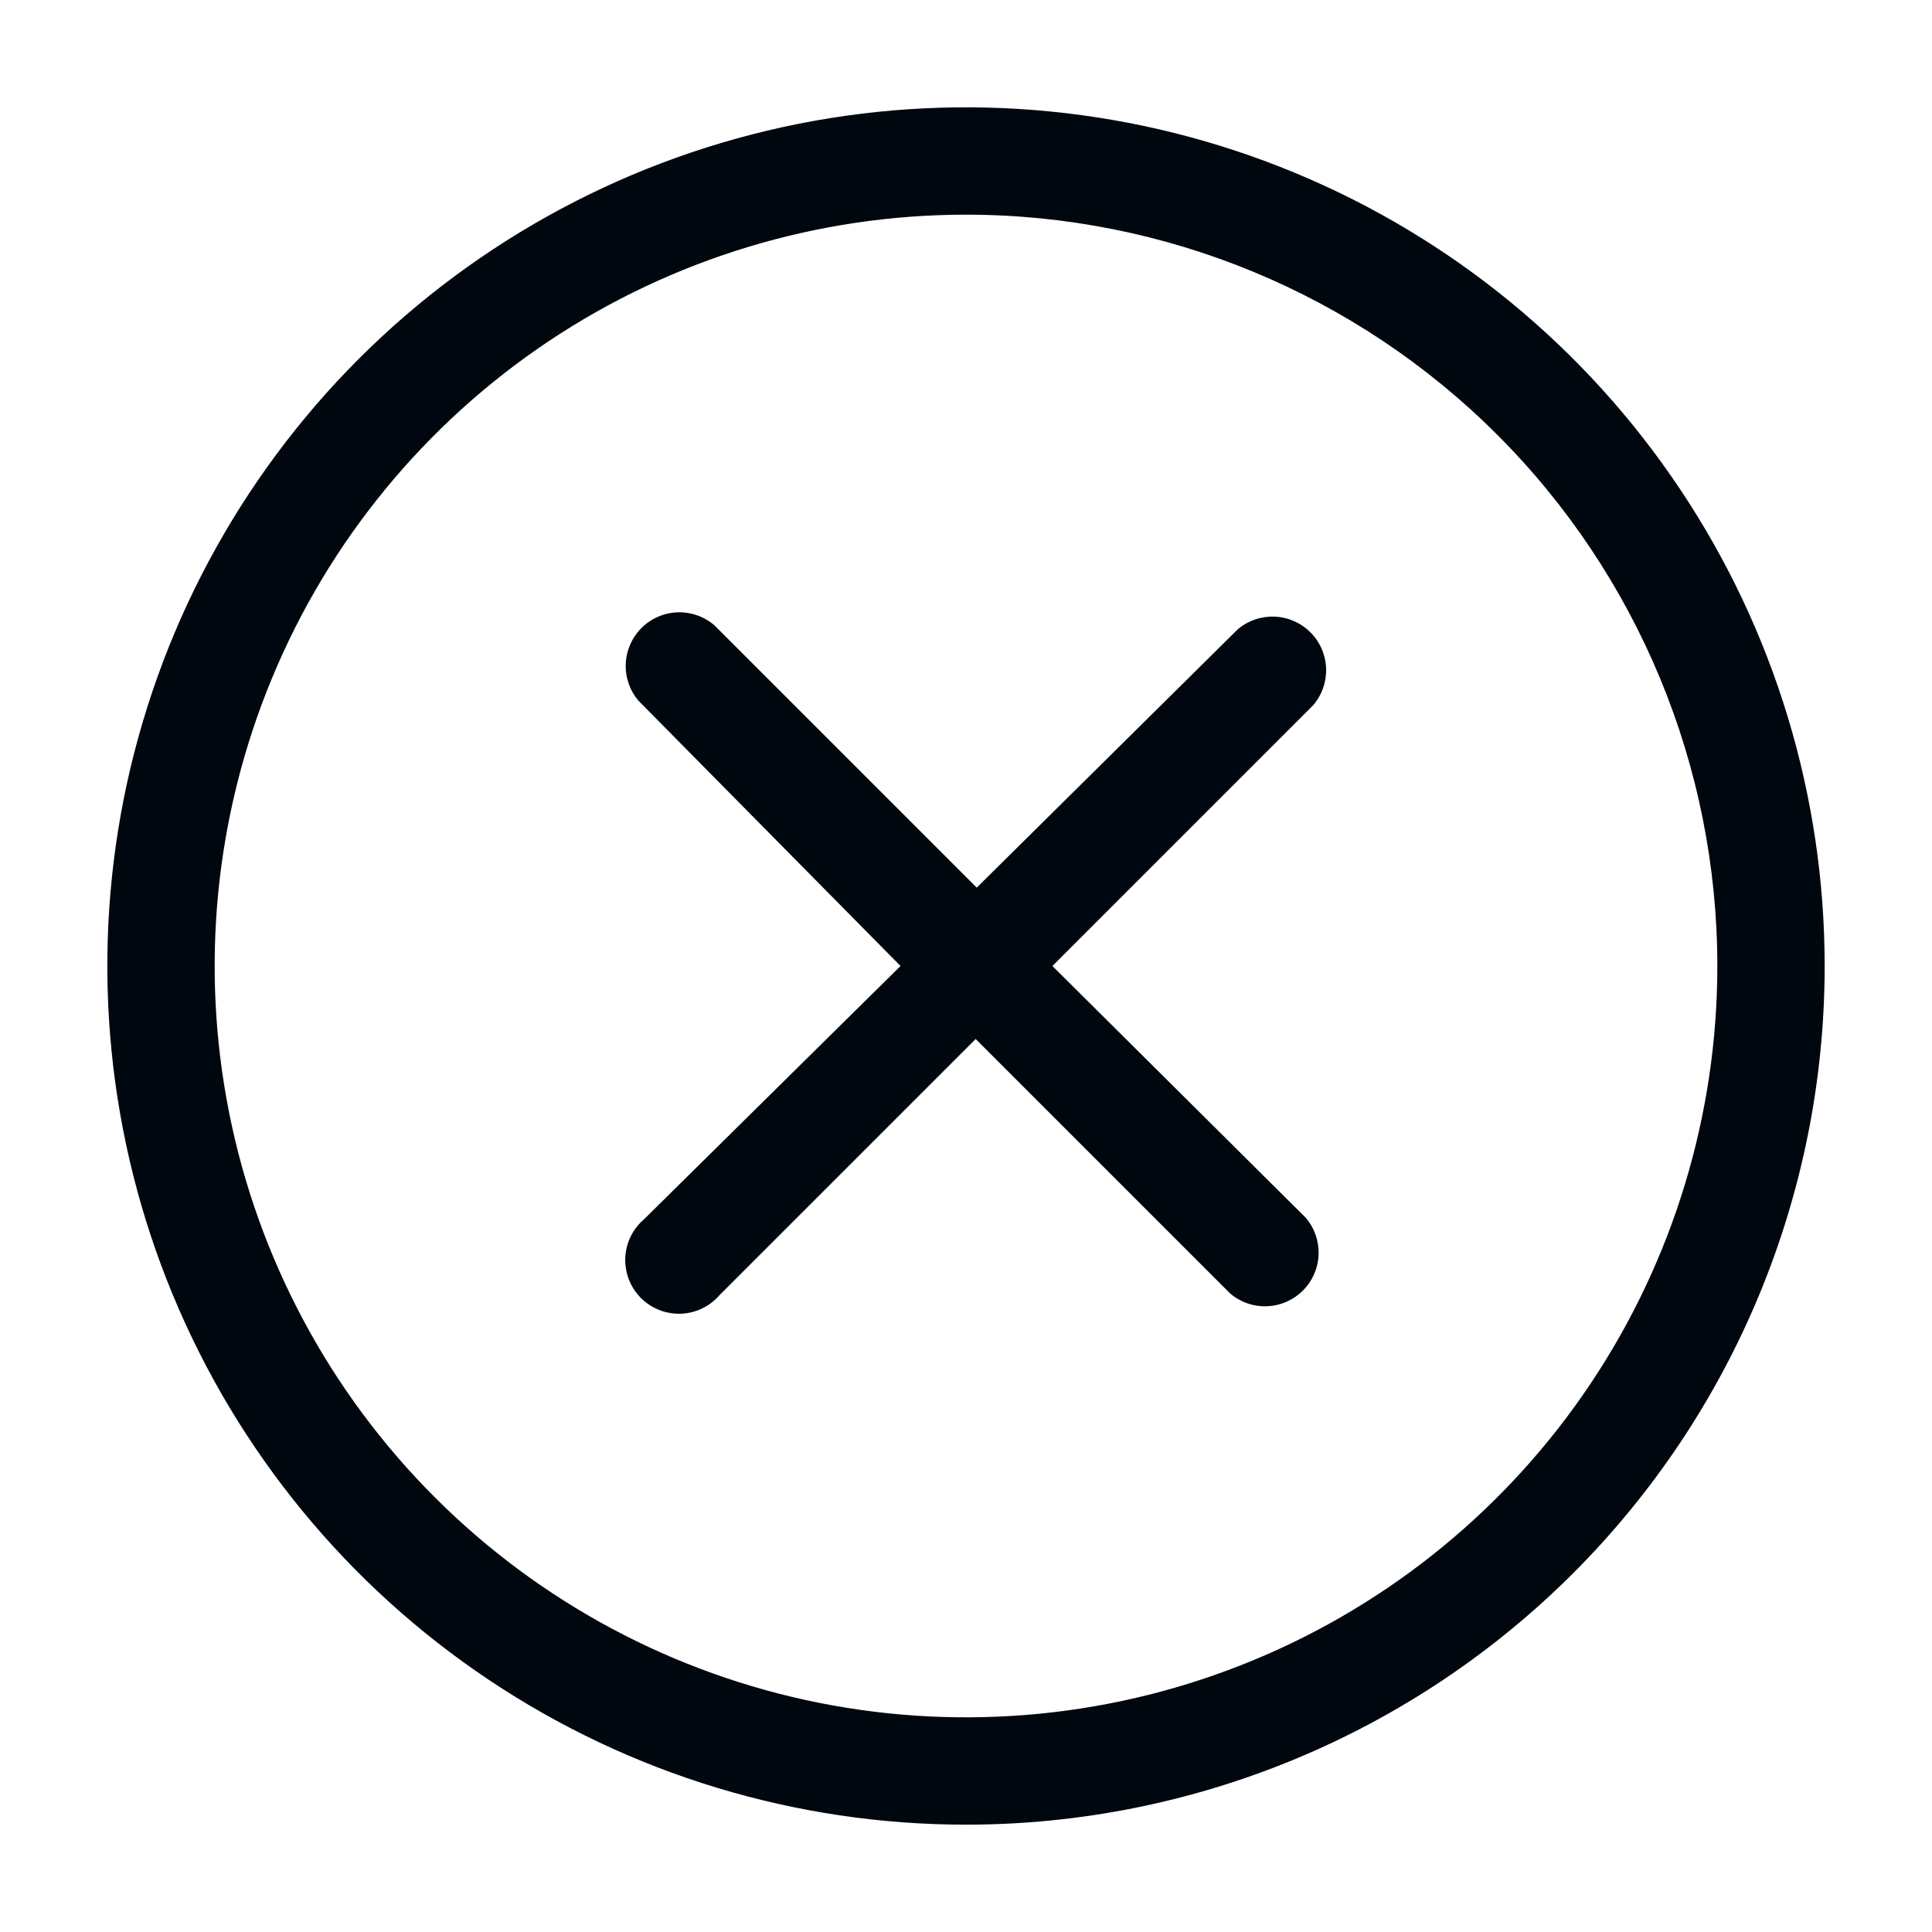 <svg width="36" height="36" viewBox="0 0 36 36" fill="none" xmlns="http://www.w3.org/2000/svg">
<path d="M19.61 18L24.47 13.14C24.634 12.949 24.719 12.703 24.71 12.451C24.7 12.199 24.596 11.961 24.418 11.783C24.239 11.604 24.001 11.5 23.749 11.49C23.497 11.481 23.251 11.566 23.06 11.73L18.2 16.54L13.31 11.65C13.119 11.486 12.873 11.401 12.621 11.41C12.369 11.42 12.13 11.524 11.952 11.703C11.774 11.881 11.67 12.119 11.66 12.371C11.65 12.623 11.736 12.869 11.9 13.06L16.78 18L12 22.72C11.895 22.81 11.81 22.92 11.75 23.044C11.69 23.168 11.656 23.303 11.651 23.441C11.646 23.579 11.669 23.716 11.719 23.844C11.77 23.973 11.846 24.089 11.943 24.187C12.041 24.284 12.157 24.36 12.286 24.411C12.414 24.461 12.551 24.484 12.689 24.479C12.827 24.474 12.962 24.44 13.086 24.38C13.21 24.32 13.32 24.235 13.41 24.13L18.18 19.36L22.92 24.1C23.111 24.264 23.357 24.35 23.609 24.34C23.861 24.33 24.099 24.226 24.277 24.048C24.456 23.87 24.56 23.631 24.57 23.379C24.579 23.128 24.494 22.881 24.33 22.69L19.61 18Z" fill="#01070E"/>
<path d="M18 34C14.835 34 11.742 33.062 9.111 31.303C6.48 29.545 4.429 27.047 3.218 24.123C2.007 21.199 1.69 17.982 2.307 14.879C2.925 11.775 4.449 8.924 6.686 6.686C8.924 4.449 11.775 2.925 14.879 2.307C17.982 1.69 21.199 2.007 24.123 3.218C27.047 4.429 29.545 6.48 31.303 9.111C33.062 11.742 34 14.835 34 18C34 22.244 32.314 26.313 29.314 29.314C26.313 32.314 22.244 34 18 34ZM18 4C15.231 4 12.524 4.821 10.222 6.359C7.92 7.898 6.125 10.084 5.066 12.642C4.006 15.201 3.729 18.015 4.269 20.731C4.809 23.447 6.143 25.942 8.101 27.899C10.058 29.857 12.553 31.191 15.269 31.731C17.985 32.271 20.799 31.994 23.358 30.934C25.916 29.875 28.102 28.08 29.641 25.778C31.179 23.476 32 20.769 32 18C32 14.287 30.525 10.726 27.899 8.101C25.274 5.475 21.713 4 18 4Z" fill="#01070E"/>
</svg>
